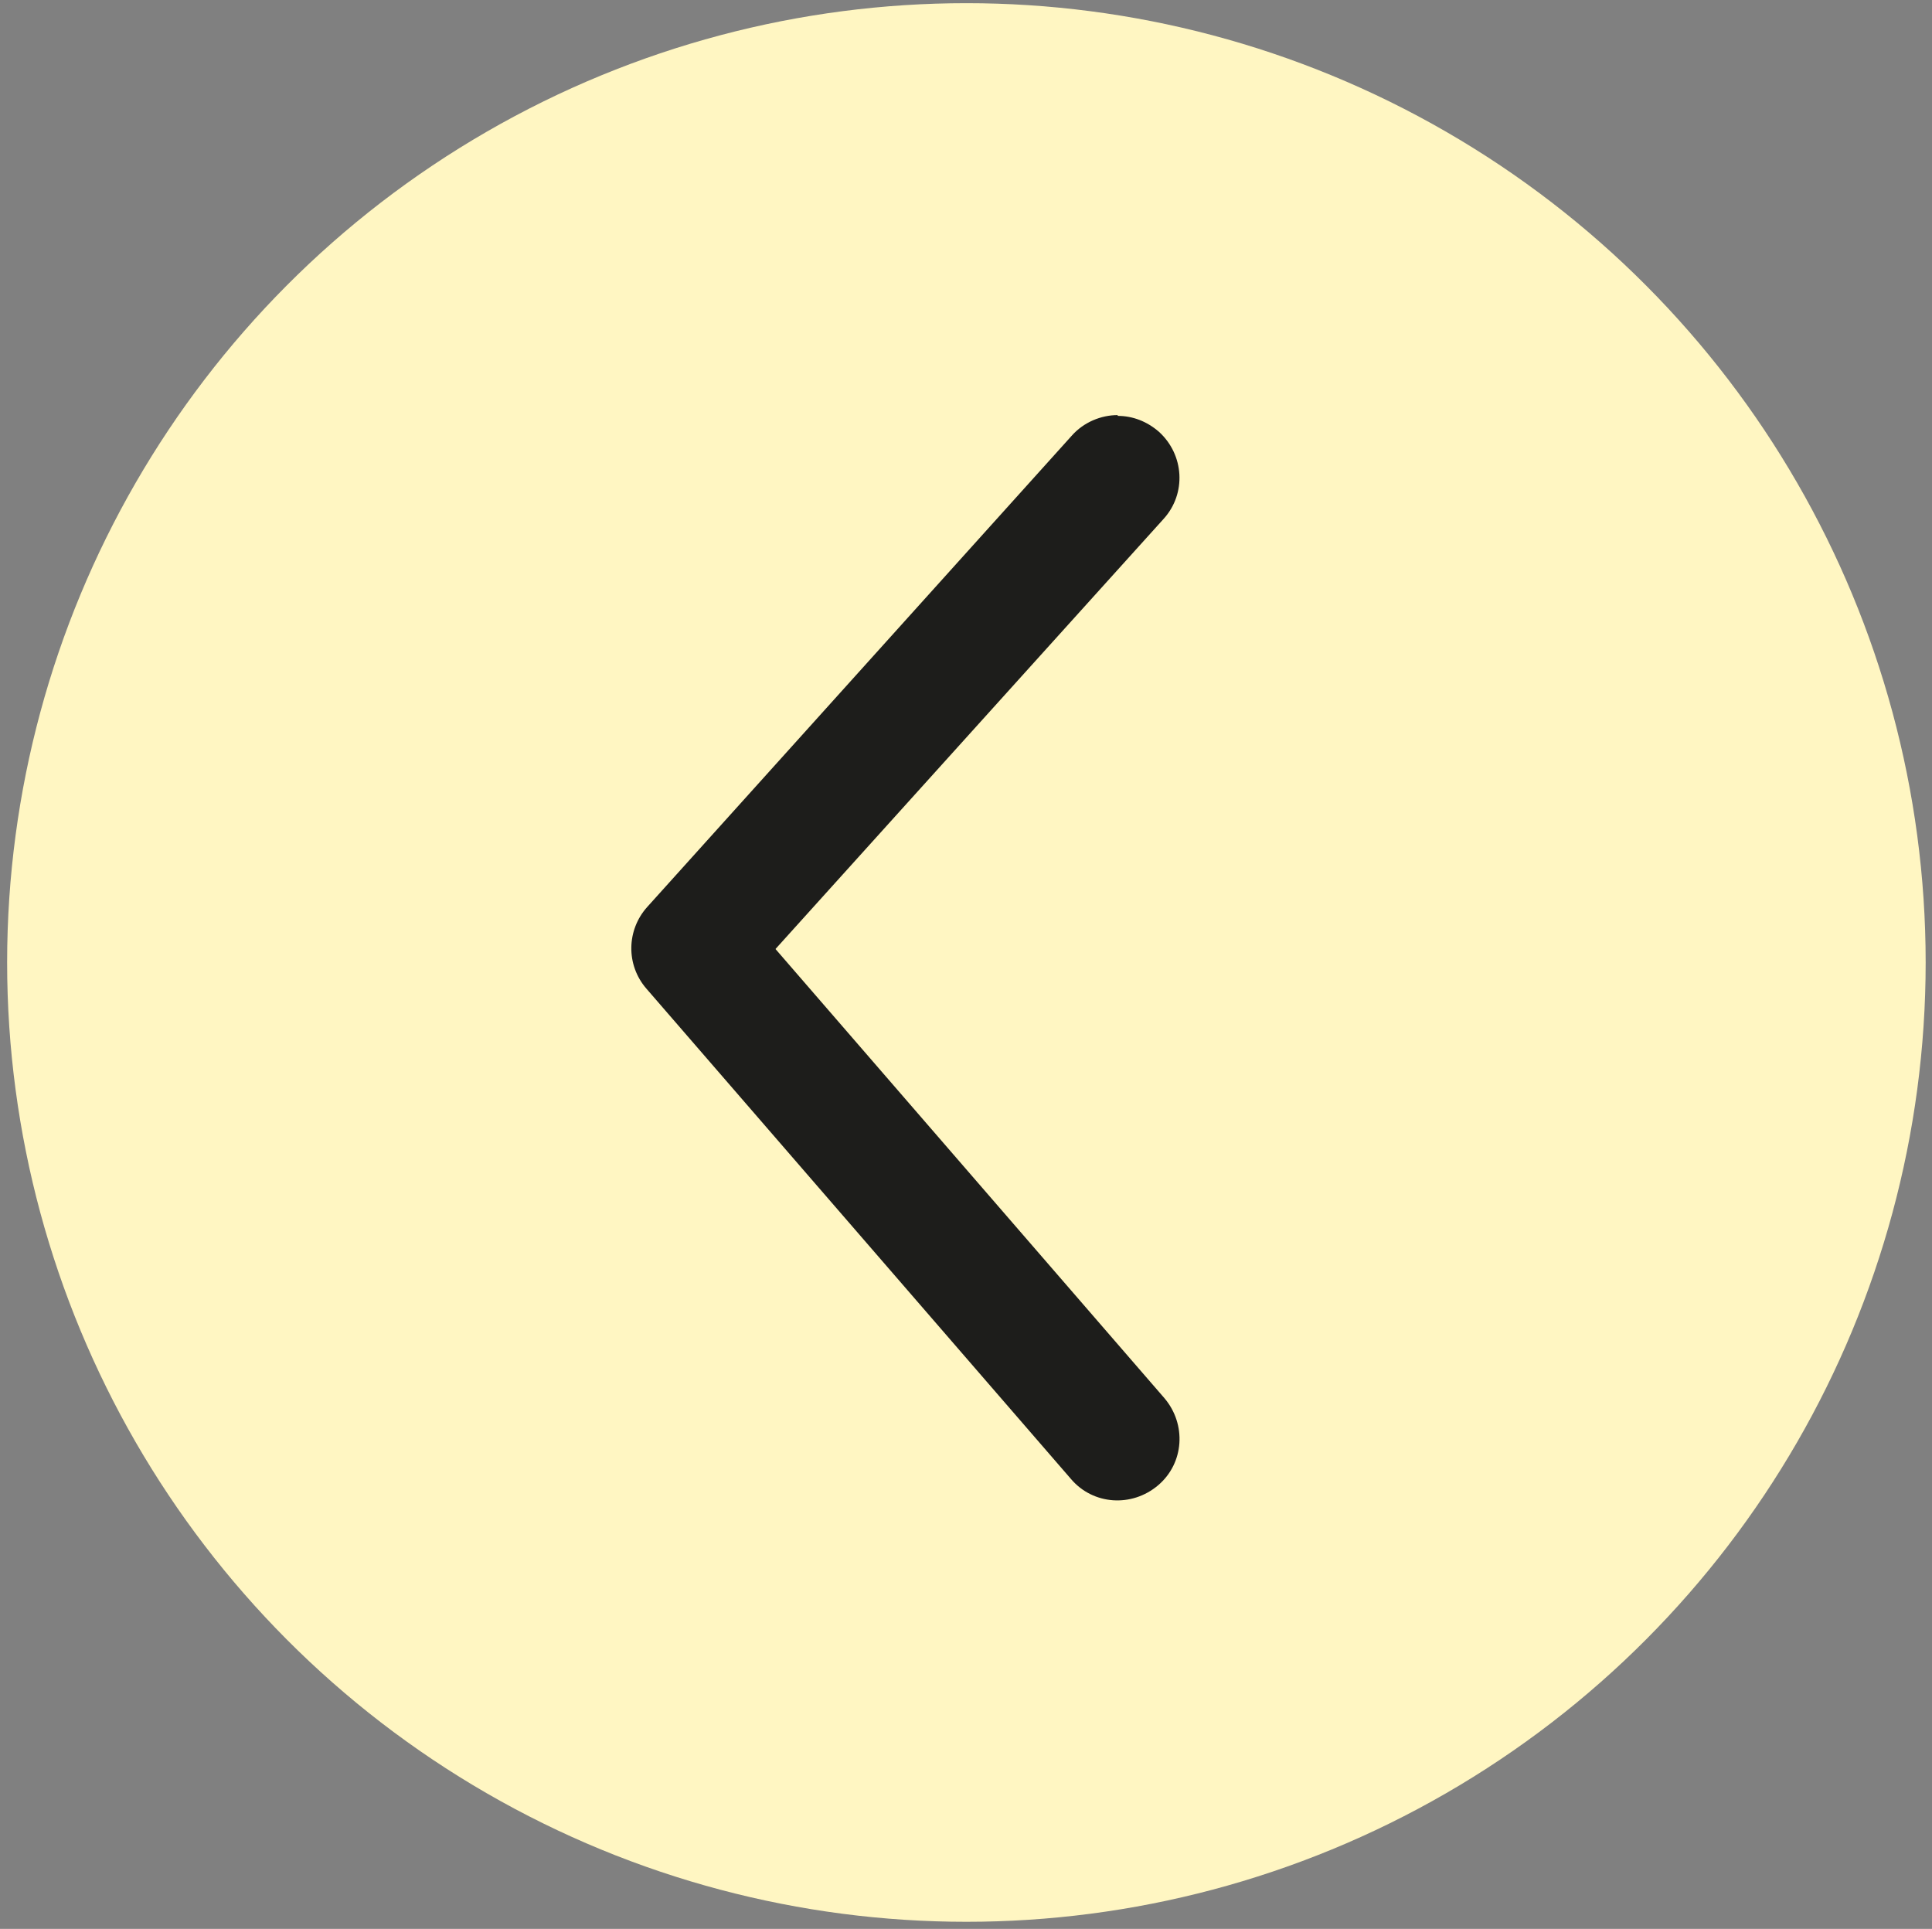 <?xml version="1.0" encoding="UTF-8"?>
<svg xmlns="http://www.w3.org/2000/svg" version="1.1" viewBox="0 0 24.39 24.35">
  <rect x="0" y="0" width="24.39" height="24.35" fill="#808080" stroke="none"/>
  <defs>
    <style>
      .cls-1 {
        fill: #fff6c2;
      }

      .cls-2 {
        fill: #1d1d1b;
      }
    </style>
  </defs>
  <!-- Generator: Adobe Illustrator 28.6.0, SVG Export Plug-In . SVG Version: 1.2.0 Build 709)  -->
  <g>
    <g id="Capa_1">
      <g>
        <circle class="cls-1" cx="12.2" cy="12.15" r="12.11"/>
        <path class="cls-2" d="M14.11,5.25c.19,0,.37.07.52.2.32.29.35.78.06,1.1l-4.9,5.43,4.91,5.67c.28.33.25.82-.08,1.1-.33.28-.82.25-1.1-.08l-5.36-6.19c-.26-.3-.25-.74.01-1.03l5.36-5.95c.15-.17.37-.26.58-.26Z"/>
      </g>
    </g>
  </g>
</svg>